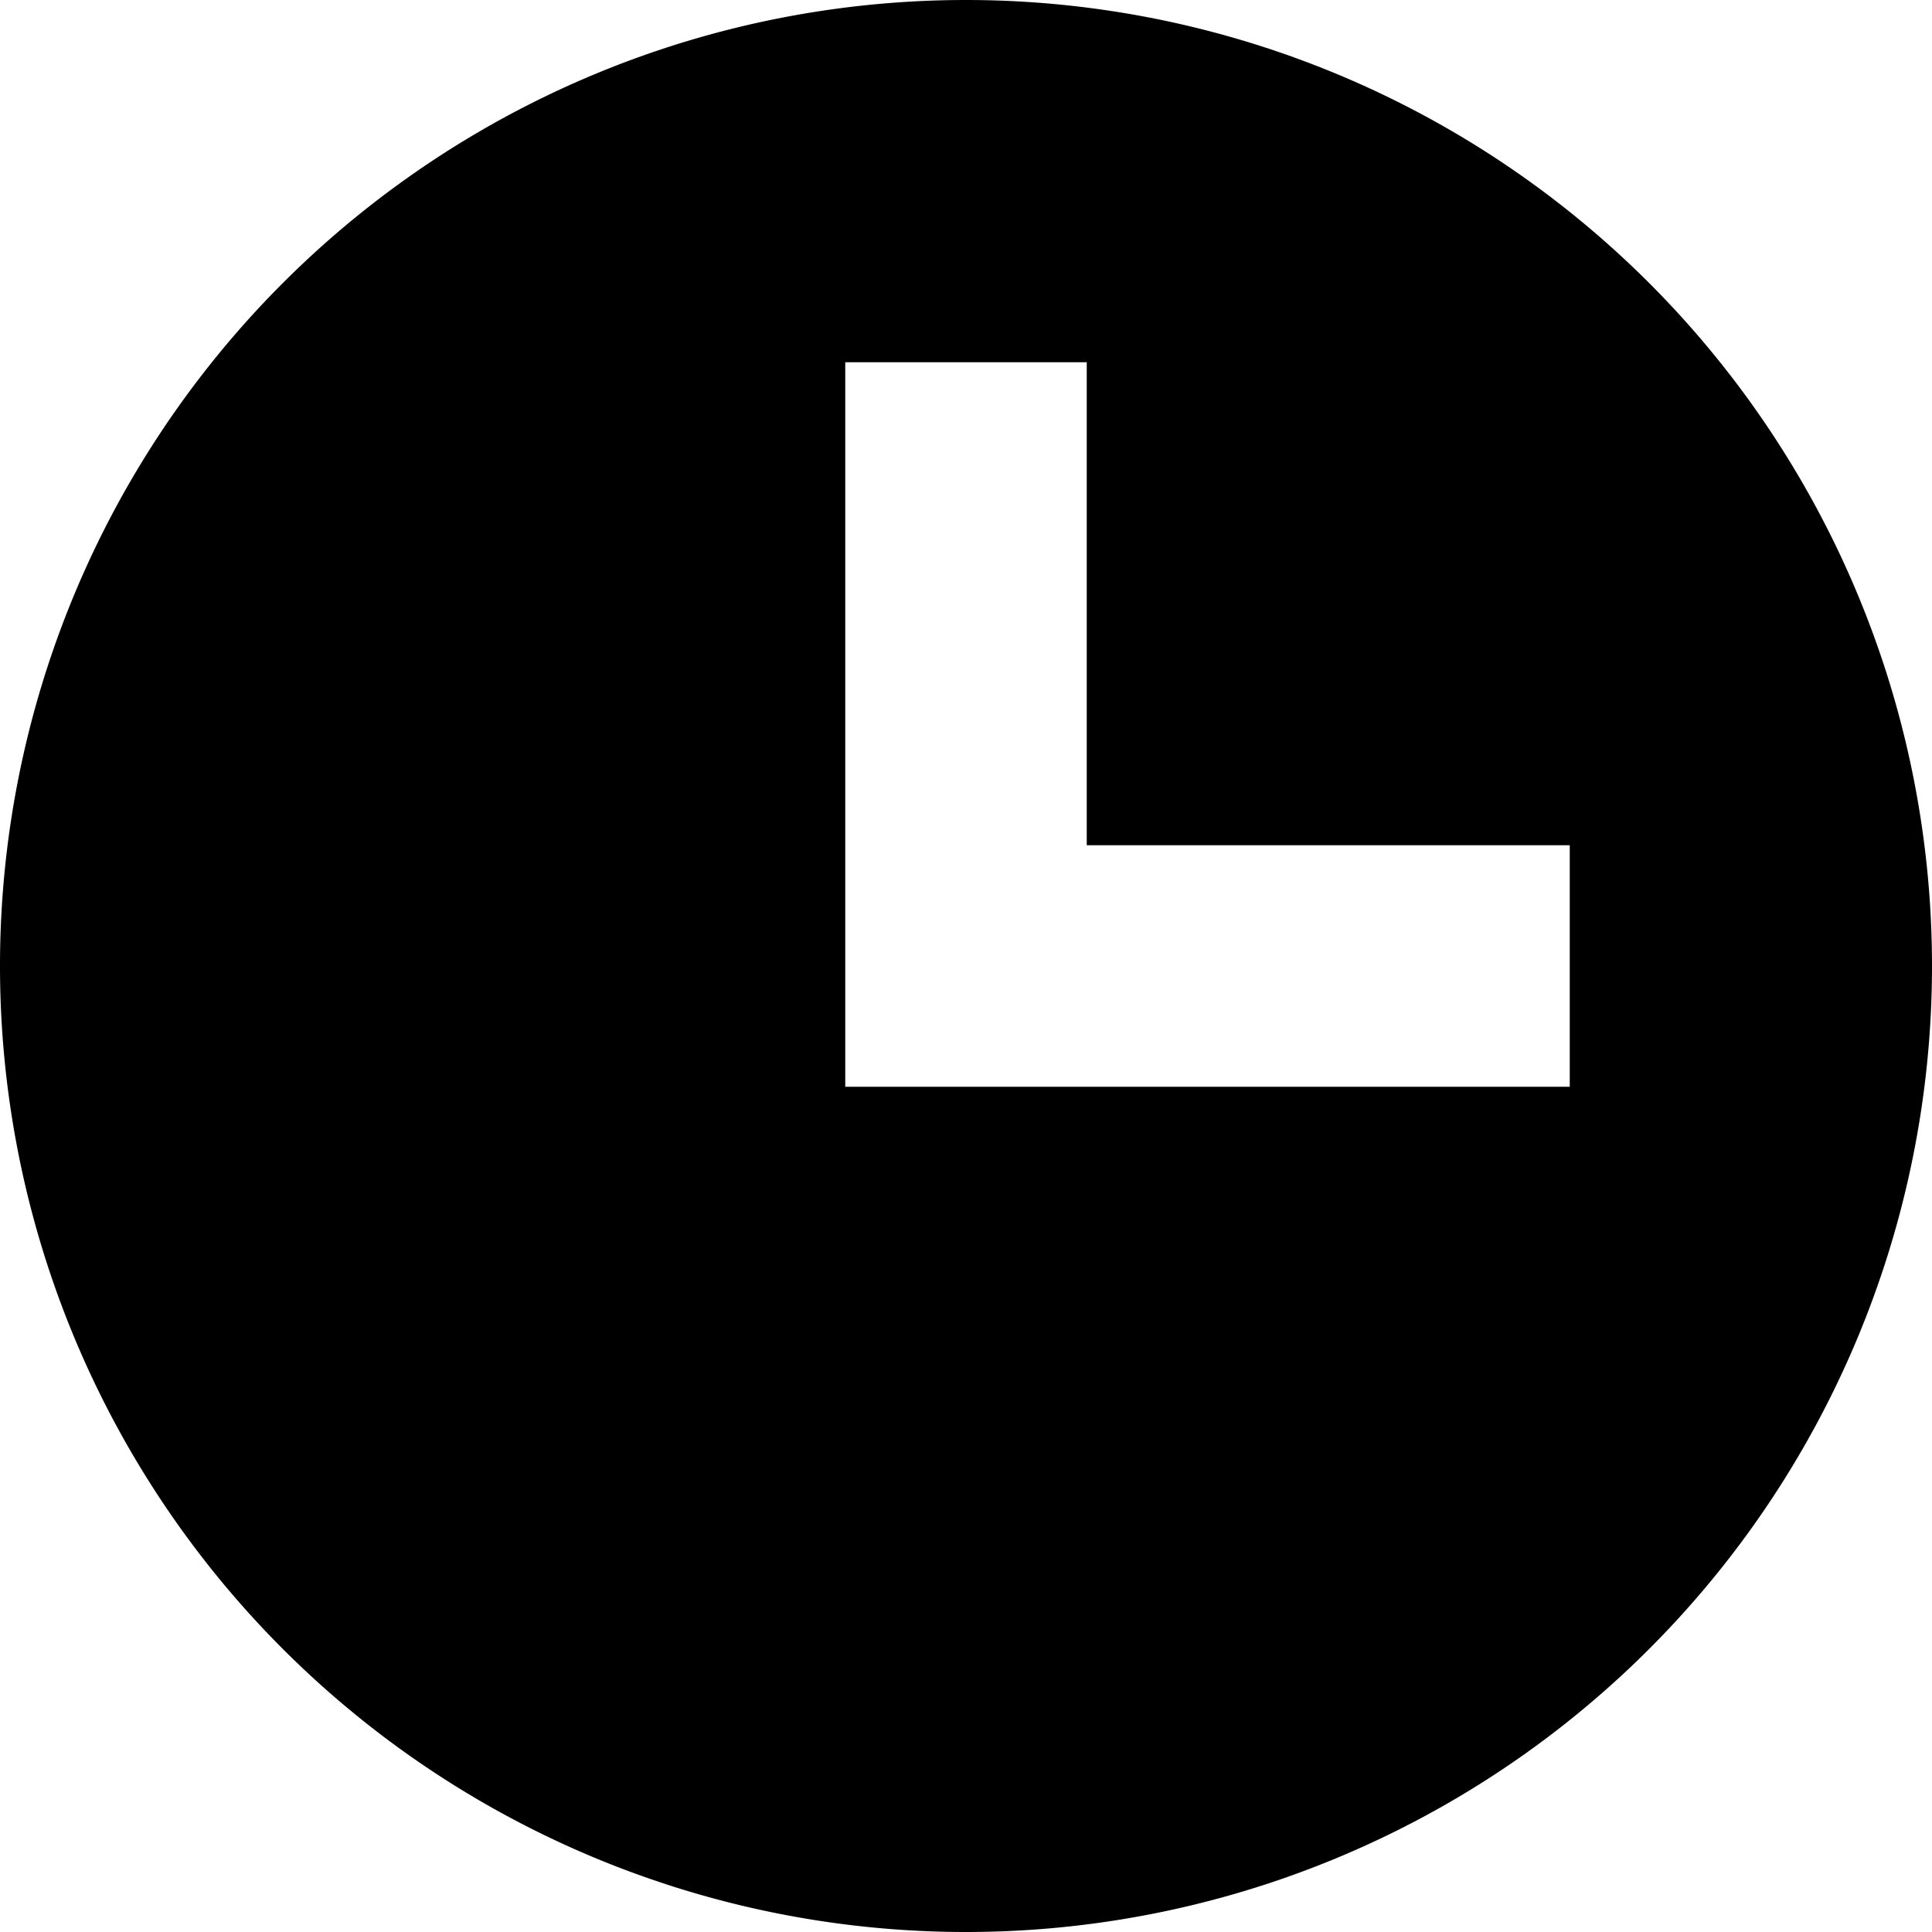 <svg
    xmlns="http://www.w3.org/2000/svg"
    width="8"
    height="8"
    viewBox="0 0 8 8"
>
    <g fillRule="nonzero" transform="translate(-243 -259)">
        <path d="M247 267a4 4 0 110-8 4 4 0 010 8zm-.5-6.5v3h3v-1h-2v-2h-1z"></path>
    </g>
</svg>